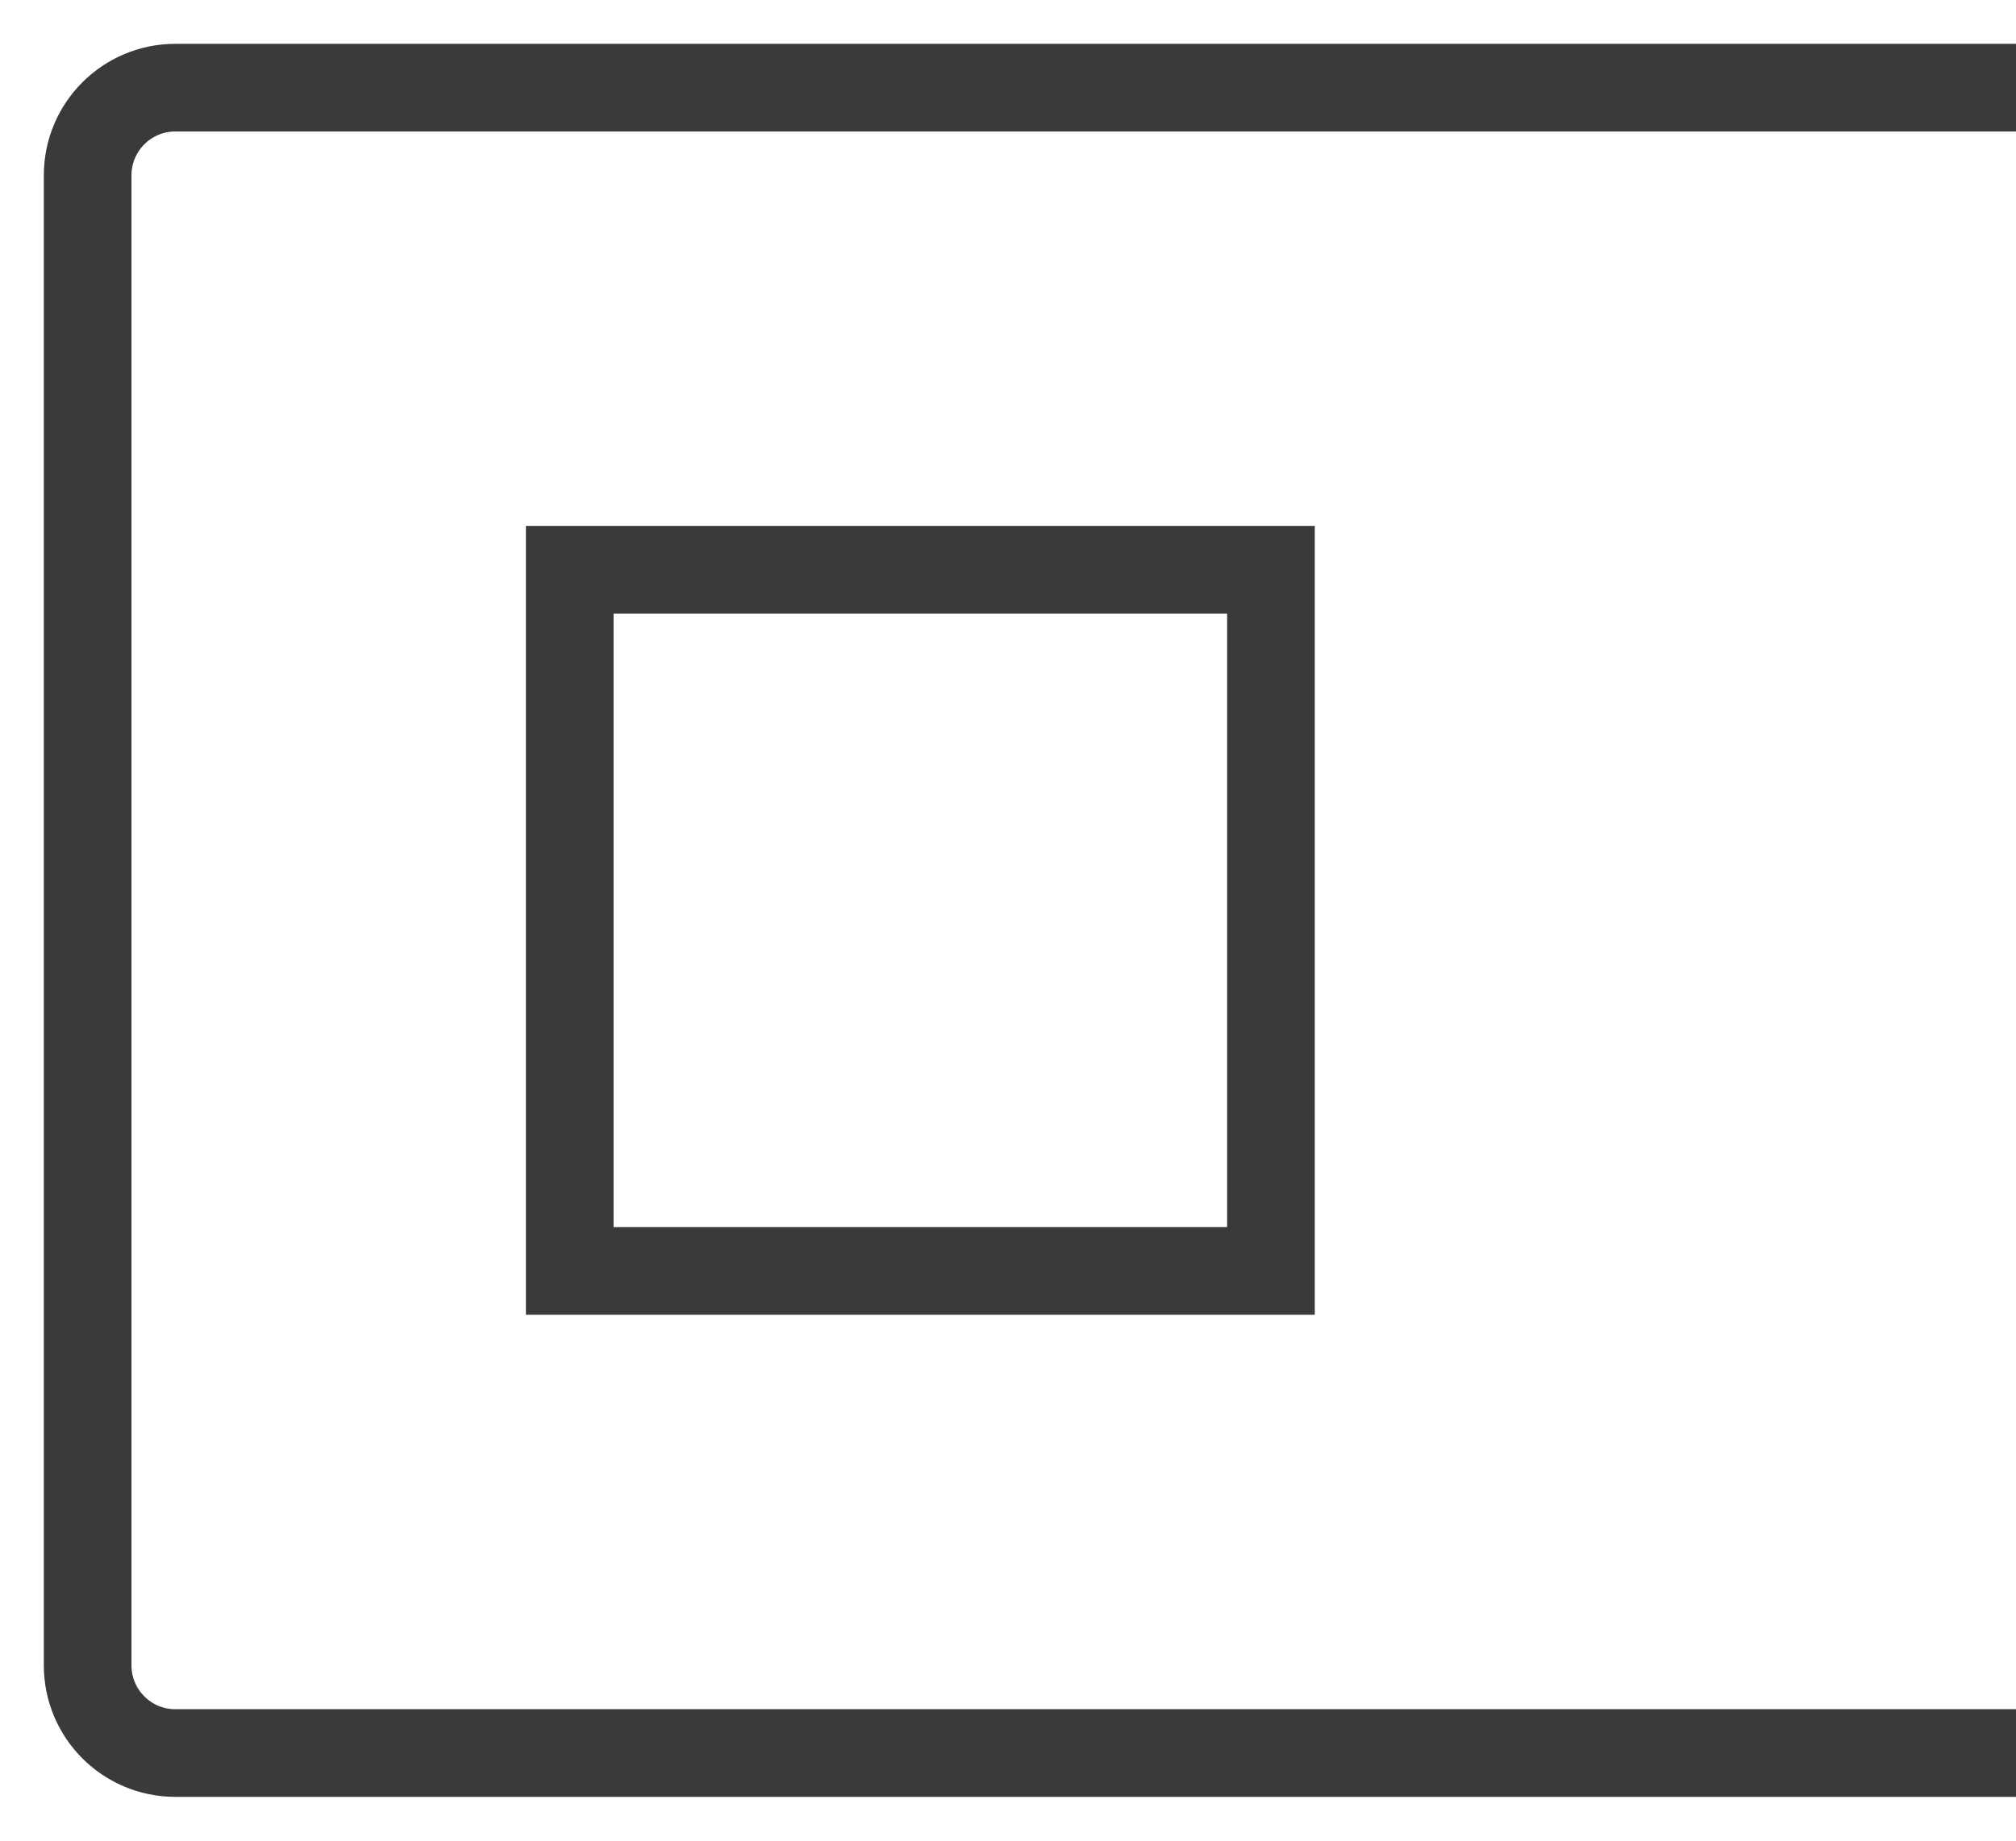 <svg width="23" height="21" viewBox="0 0 23 21" fill="none" xmlns="http://www.w3.org/2000/svg">
<path d="M23 1H2C1.448 1 1 1.448 1 2V19C1 19.552 1.448 20 2 20H23" stroke="#3A3A3A"/>
<rect x="6.5" y="6.5" width="8" height="8" stroke="#3A3A3A"/>
</svg>
